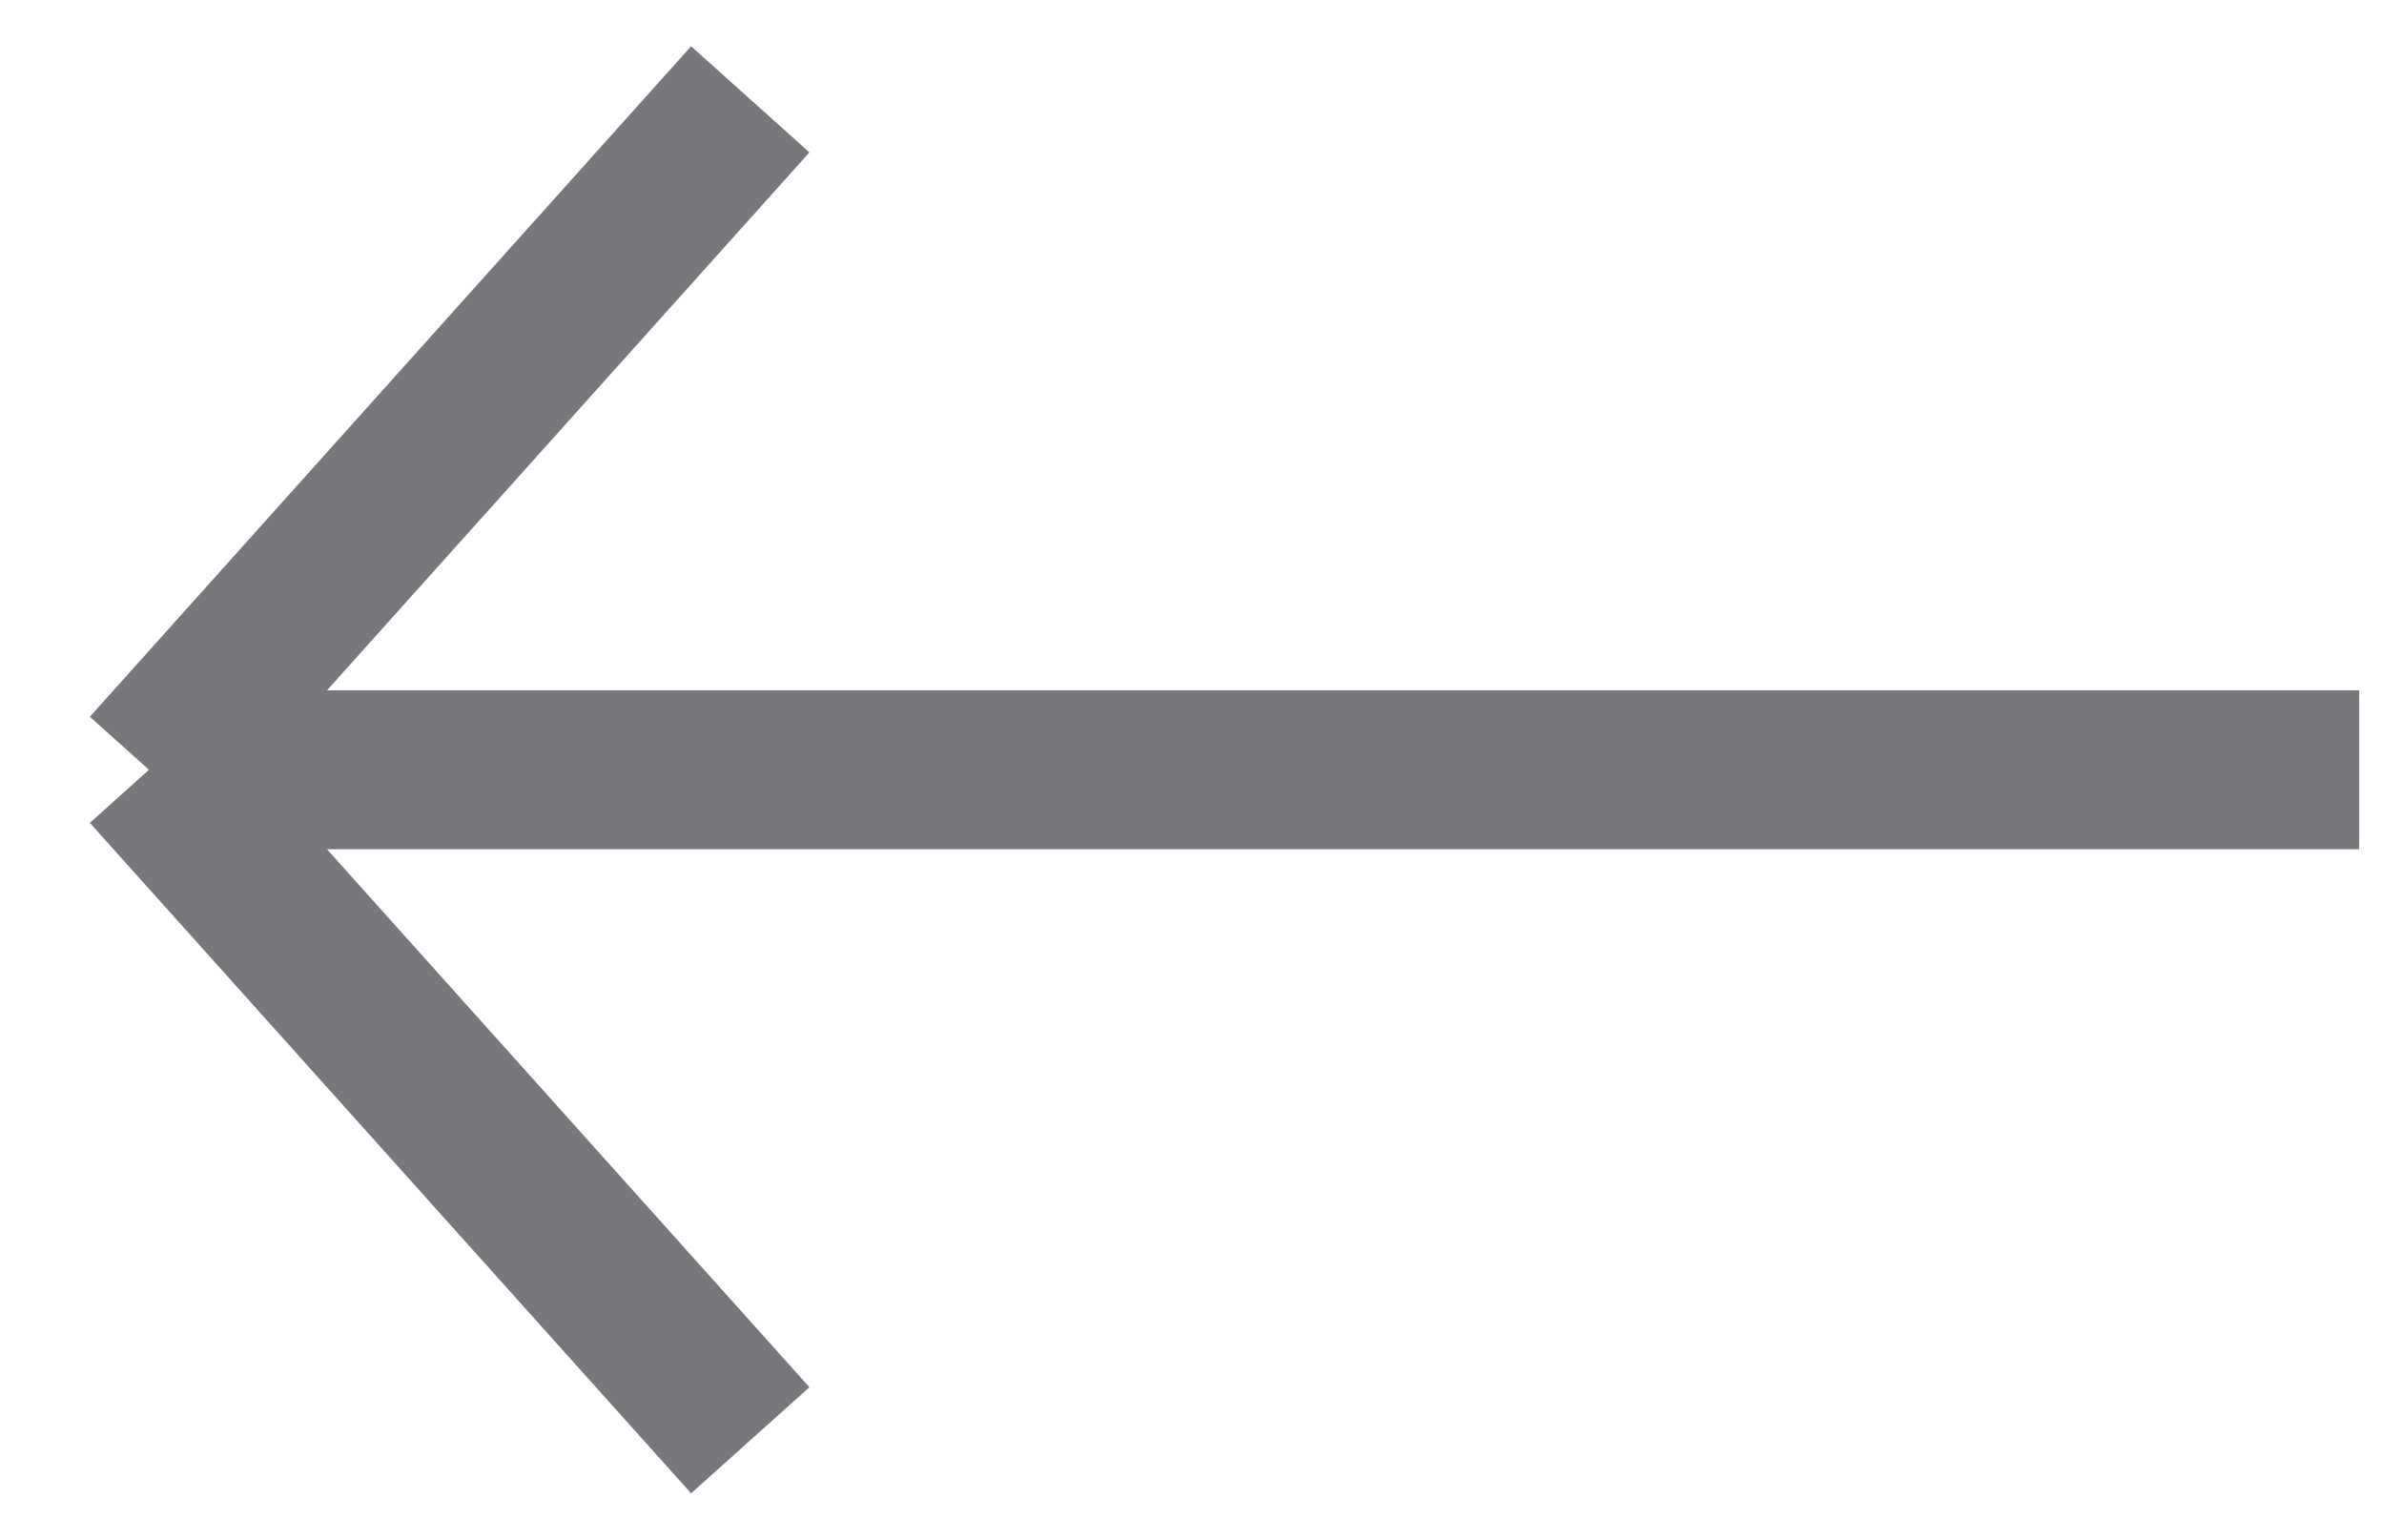 <svg width="48" height="31" viewBox="0 0 48 31" fill="none" xmlns="http://www.w3.org/2000/svg">
<path d="M47.5 15.5L3 15.5M3 15.5L15.106 29M3 15.5L15.106 2" stroke="#76787C" stroke-width="3.2"/>
</svg>
